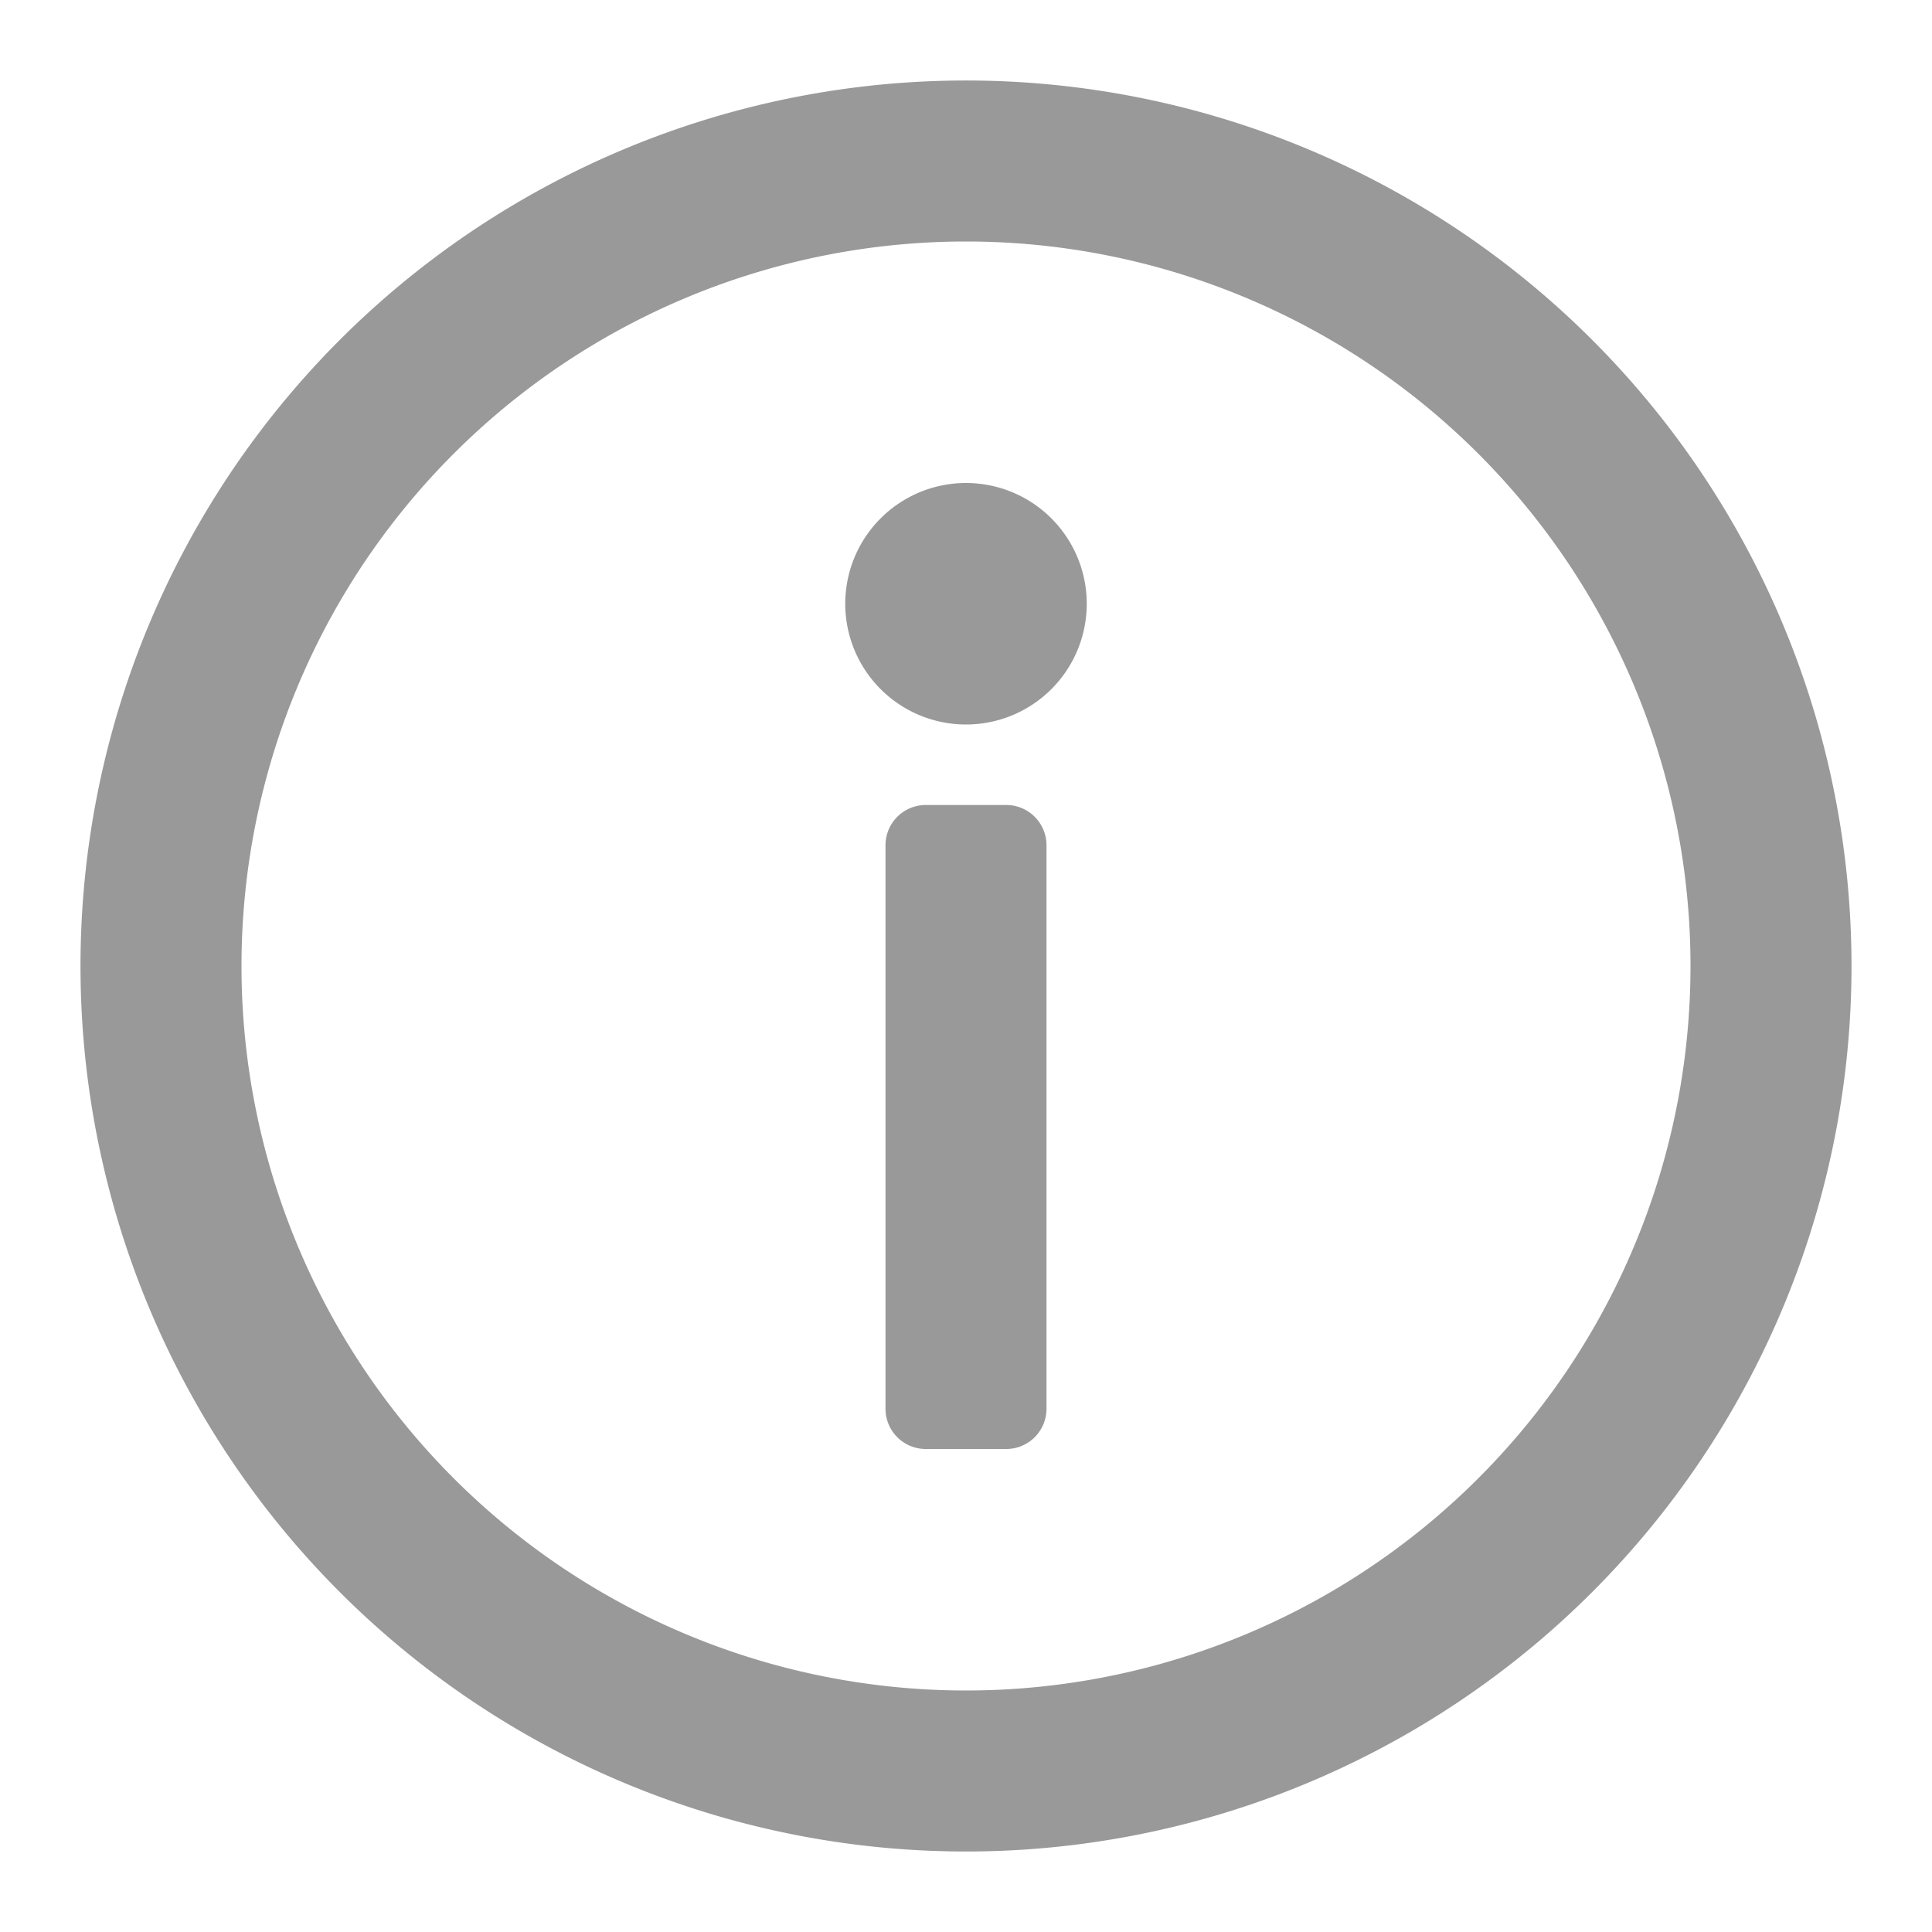 <svg id="关于" xmlns="http://www.w3.org/2000/svg" width="24" height="24" viewBox="0 0 48 48">
<defs>
    <style>
      .cls-1 {
        fill: #999;
        fill-rule: evenodd;
      }
    </style>
  </defs>
  <path id="_1" data-name="1" class="cls-1" d="M24,46A22,22,0,1,1,46,24,22,22,0,0,1,24,46ZM24,6A18,18,0,1,0,42,24,18,18,0,0,0,24,6Z"/>
  <path id="i" class="cls-1" d="M24,12a3,3,0,1,1-3,3A3,3,0,0,1,24,12Zm-1,8h2a1,1,0,0,1,1,1V35a1,1,0,0,1-1,1H23a1,1,0,0,1-1-1V21A1,1,0,0,1,23,20Z"/>
</svg>

